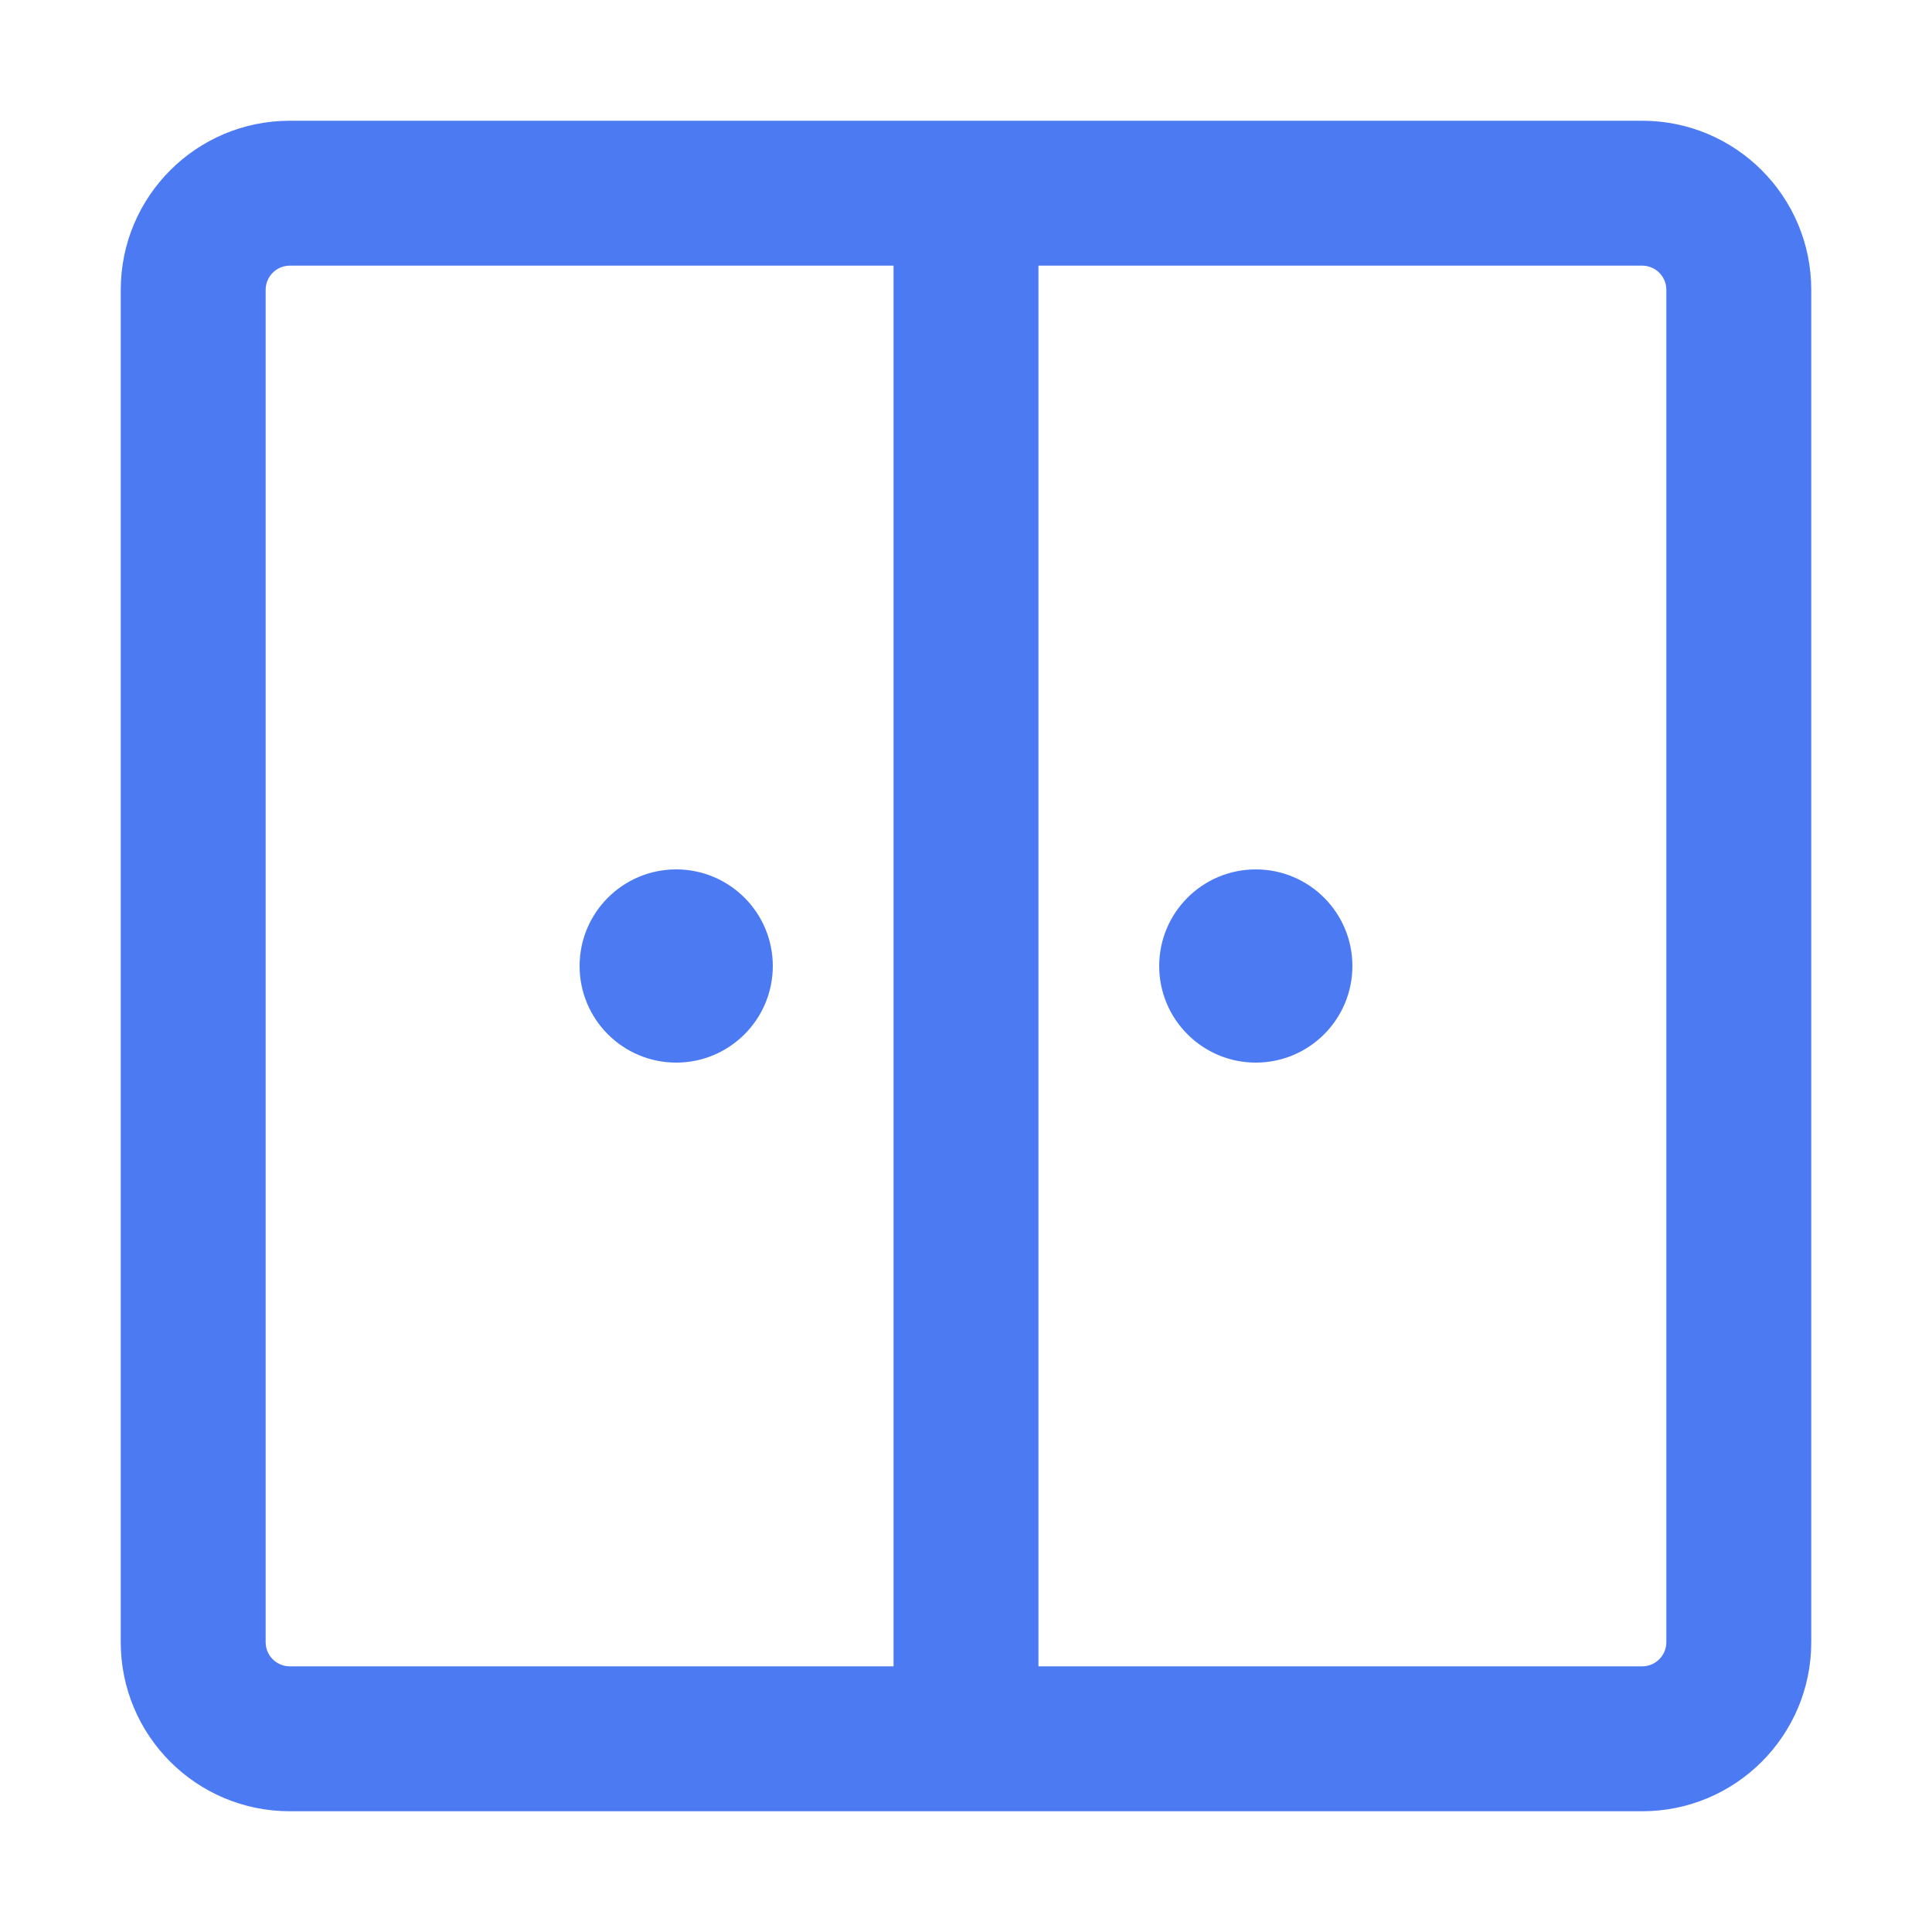 <svg width="18" height="18" viewBox="0 0 18 18" fill="none" xmlns="http://www.w3.org/2000/svg">
<path d="M7.2 9C7.2 9.497 6.797 9.9 6.3 9.9C5.803 9.9 5.4 9.497 5.4 9C5.4 8.503 5.803 8.1 6.3 8.1C6.797 8.1 7.2 8.503 7.2 9Z" fill="#4B7AF2"/>
<path d="M11.7 9.9C12.197 9.9 12.6 9.497 12.6 9C12.6 8.503 12.197 8.1 11.7 8.1C11.203 8.1 10.8 8.503 10.8 9C10.8 9.497 11.203 9.9 11.7 9.9Z" fill="#4B7AF2"/>
<path fill-rule="evenodd" clip-rule="evenodd" d="M2.7 1.125C1.83 1.125 1.125 1.83 1.125 2.7V15.3C1.125 16.17 1.83 16.875 2.7 16.875H15.3C16.17 16.875 16.875 16.17 16.875 15.3V2.7C16.875 1.83 16.17 1.125 15.3 1.125H2.7ZM8.325 2.475H2.7C2.576 2.475 2.475 2.576 2.475 2.7V15.3C2.475 15.424 2.576 15.525 2.7 15.525H8.325V2.475ZM9.675 2.475H15.3C15.424 2.475 15.525 2.576 15.525 2.7V15.3C15.525 15.424 15.424 15.525 15.3 15.525H9.675V2.475Z" fill="#4B7AF2"/>
</svg>
